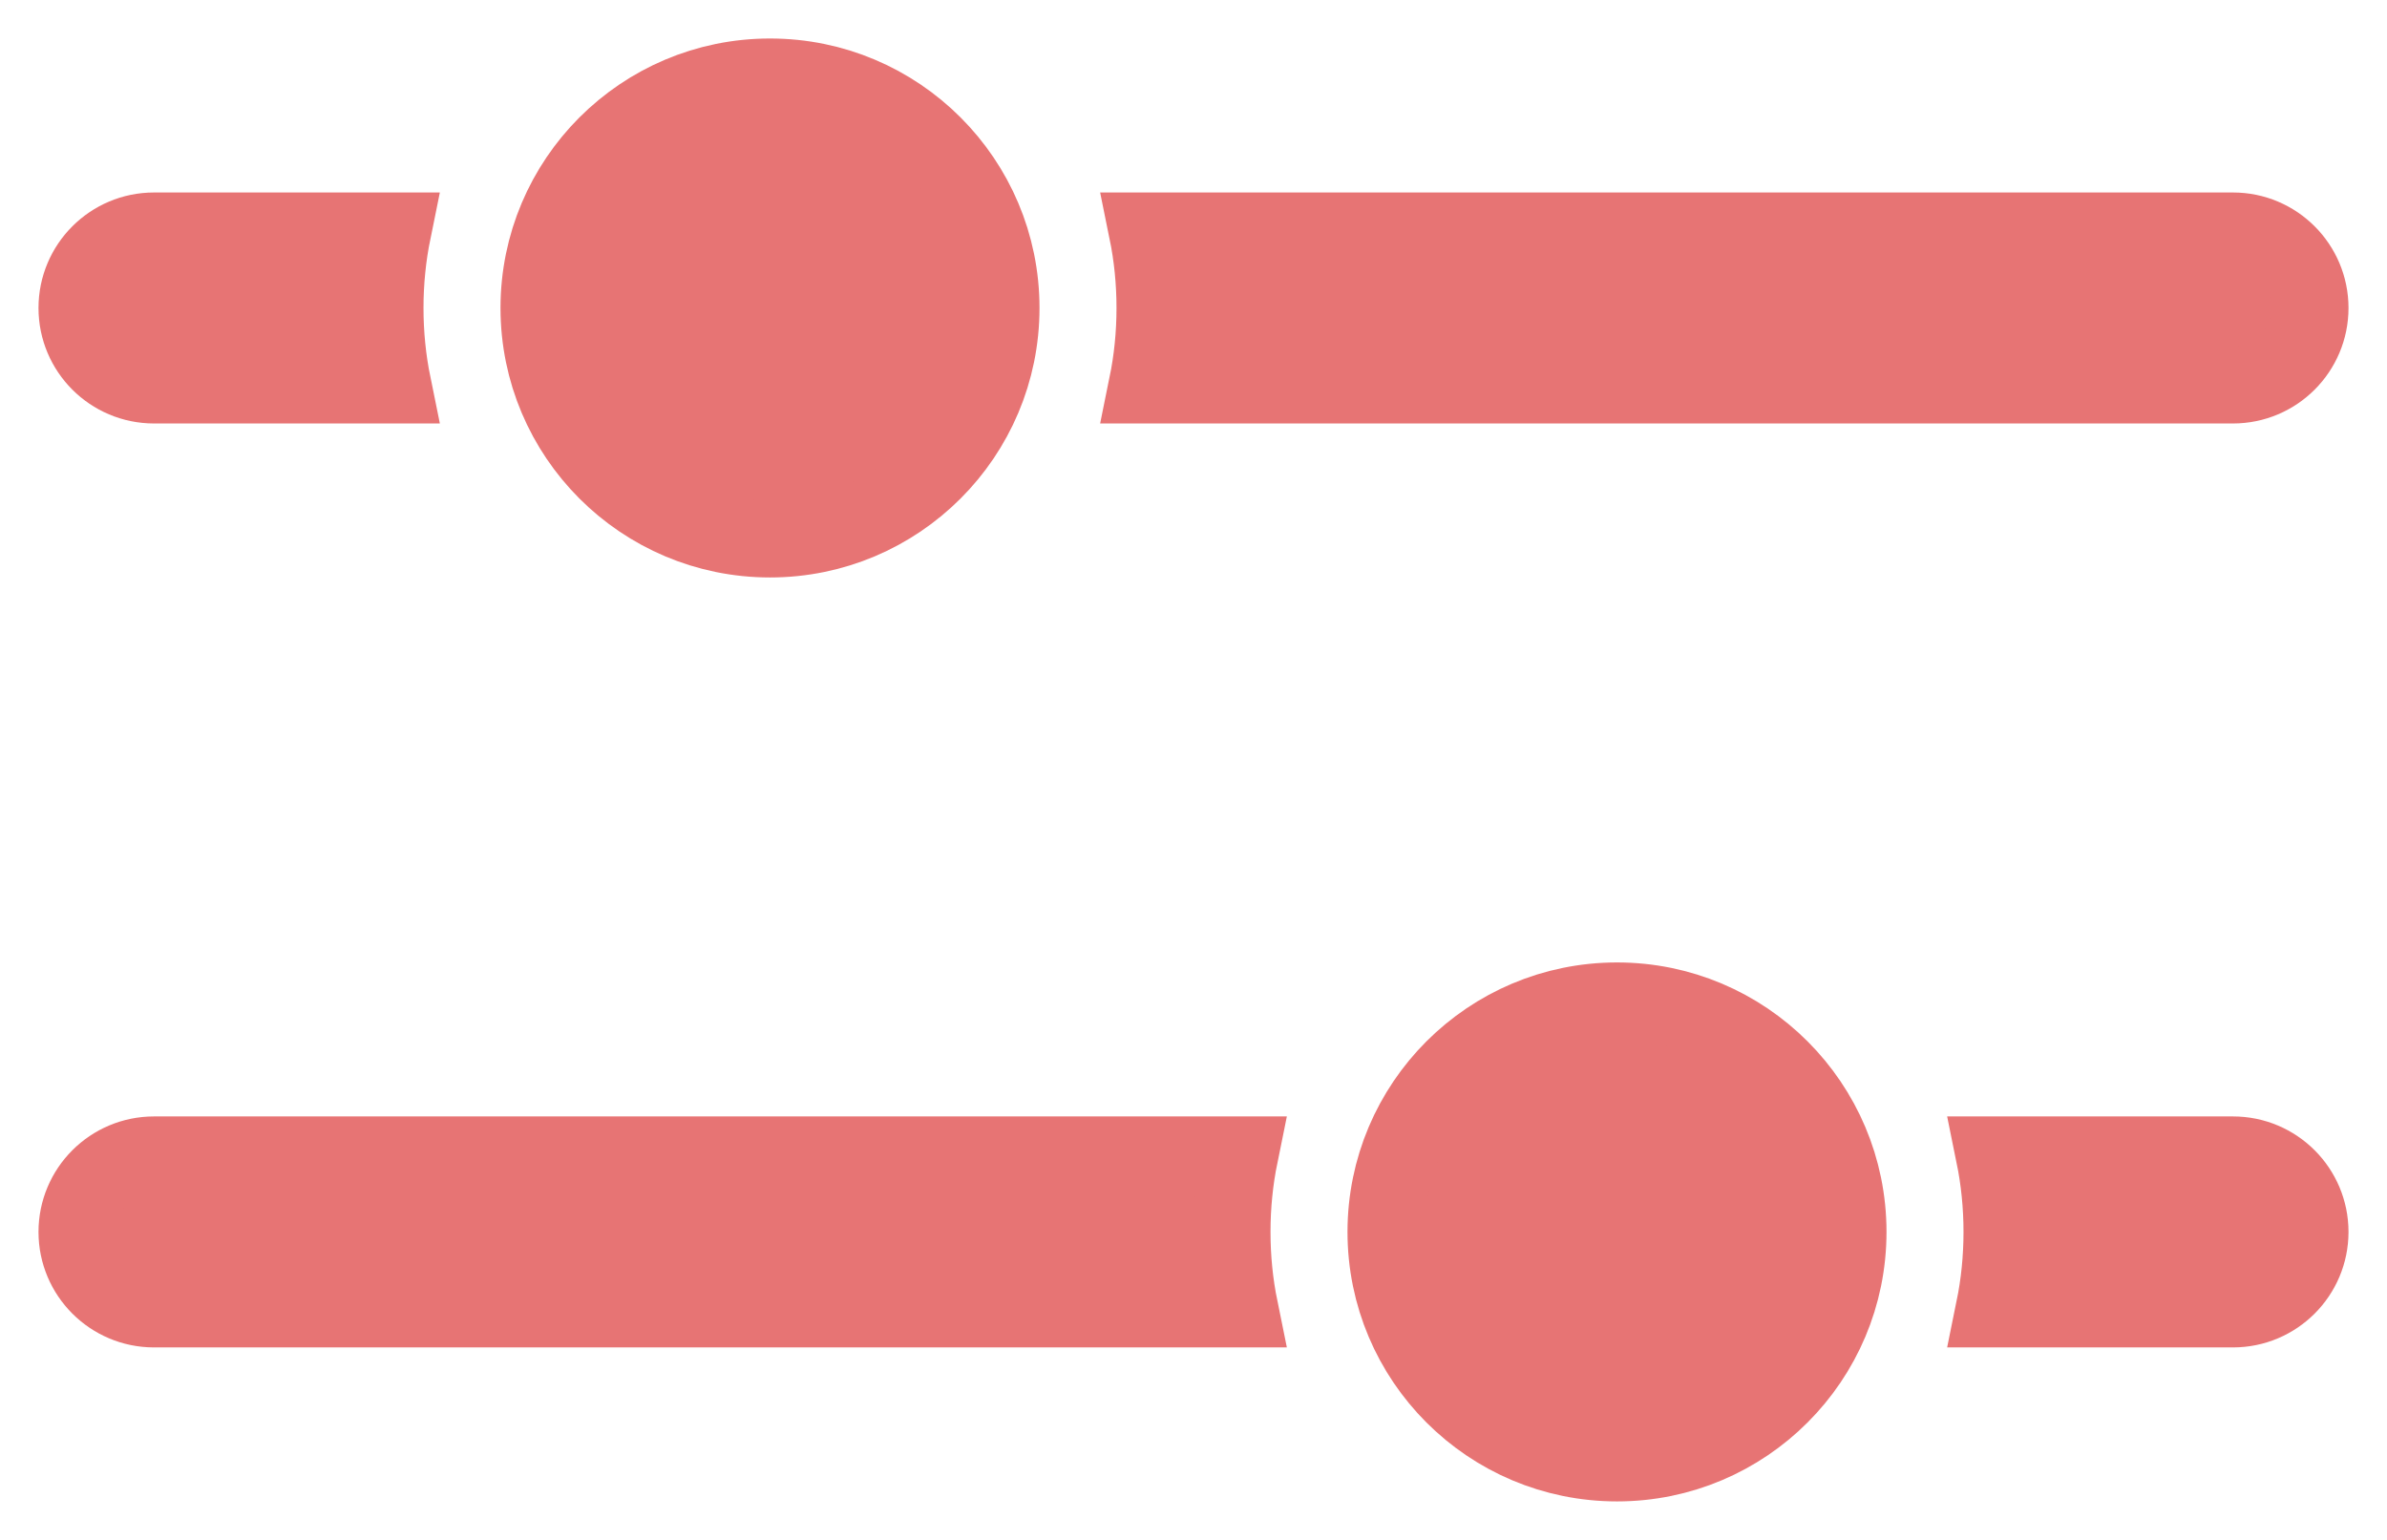 <svg width="31" height="20" viewBox="0 0 31 20" fill="none" xmlns="http://www.w3.org/2000/svg">
<path d="M14.9 5H29C29.552 5 30 4.552 30 4C30 3.448 29.552 3 29 3H14.9C14.966 3.323 15 3.658 15 4C15 4.342 14.966 4.677 14.9 5Z" fill="#E77474"/>
<path d="M5.1 5C5.034 4.677 5 4.342 5 4C5 3.658 5.034 3.323 5.1 3H2C1.448 3 1 3.448 1 4C1 4.552 1.448 5 2 5H5.1Z" fill="#E77474"/>
<path d="M10 7C11.657 7 13 5.657 13 4C13 2.343 11.657 1 10 1C8.343 1 7 2.343 7 4C7 5.657 8.343 7 10 7Z" fill="#E77474"/>
<path d="M25.9 17H29C29.552 17 30 16.552 30 16C30 15.448 29.552 15 29 15H25.9C25.966 15.323 26 15.658 26 16C26 16.343 25.966 16.677 25.9 17Z" fill="#E77474"/>
<path d="M16.1 17C16.034 16.677 16 16.343 16 16C16 15.658 16.034 15.323 16.1 15H2C1.448 15 1 15.448 1 16C1 16.552 1.448 17 2 17H16.1Z" fill="#E77474"/>
<path d="M21 19C22.657 19 24 17.657 24 16C24 14.343 22.657 13 21 13C19.343 13 18 14.343 18 16C18 17.657 19.343 19 21 19Z" fill="#E77474"/>
<path d="M14.9 5H29C29.552 5 30 4.552 30 4C30 3.448 29.552 3 29 3H14.9C14.966 3.323 15 3.658 15 4C15 4.342 14.966 4.677 14.9 5Z" stroke="#E77474"/>
<path d="M5.1 5C5.034 4.677 5 4.342 5 4C5 3.658 5.034 3.323 5.1 3H2C1.448 3 1 3.448 1 4C1 4.552 1.448 5 2 5H5.1Z" stroke="#E77474"/>
<path d="M10 7C11.657 7 13 5.657 13 4C13 2.343 11.657 1 10 1C8.343 1 7 2.343 7 4C7 5.657 8.343 7 10 7Z" stroke="#E77474"/>
<path d="M25.9 17H29C29.552 17 30 16.552 30 16C30 15.448 29.552 15 29 15H25.9C25.966 15.323 26 15.658 26 16C26 16.343 25.966 16.677 25.9 17Z" stroke="#E77474"/>
<path d="M16.1 17C16.034 16.677 16 16.343 16 16C16 15.658 16.034 15.323 16.1 15H2C1.448 15 1 15.448 1 16C1 16.552 1.448 17 2 17H16.1Z" stroke="#E77474"/>
<path d="M21 19C22.657 19 24 17.657 24 16C24 14.343 22.657 13 21 13C19.343 13 18 14.343 18 16C18 17.657 19.343 19 21 19Z" stroke="#E77474"/>
</svg>
